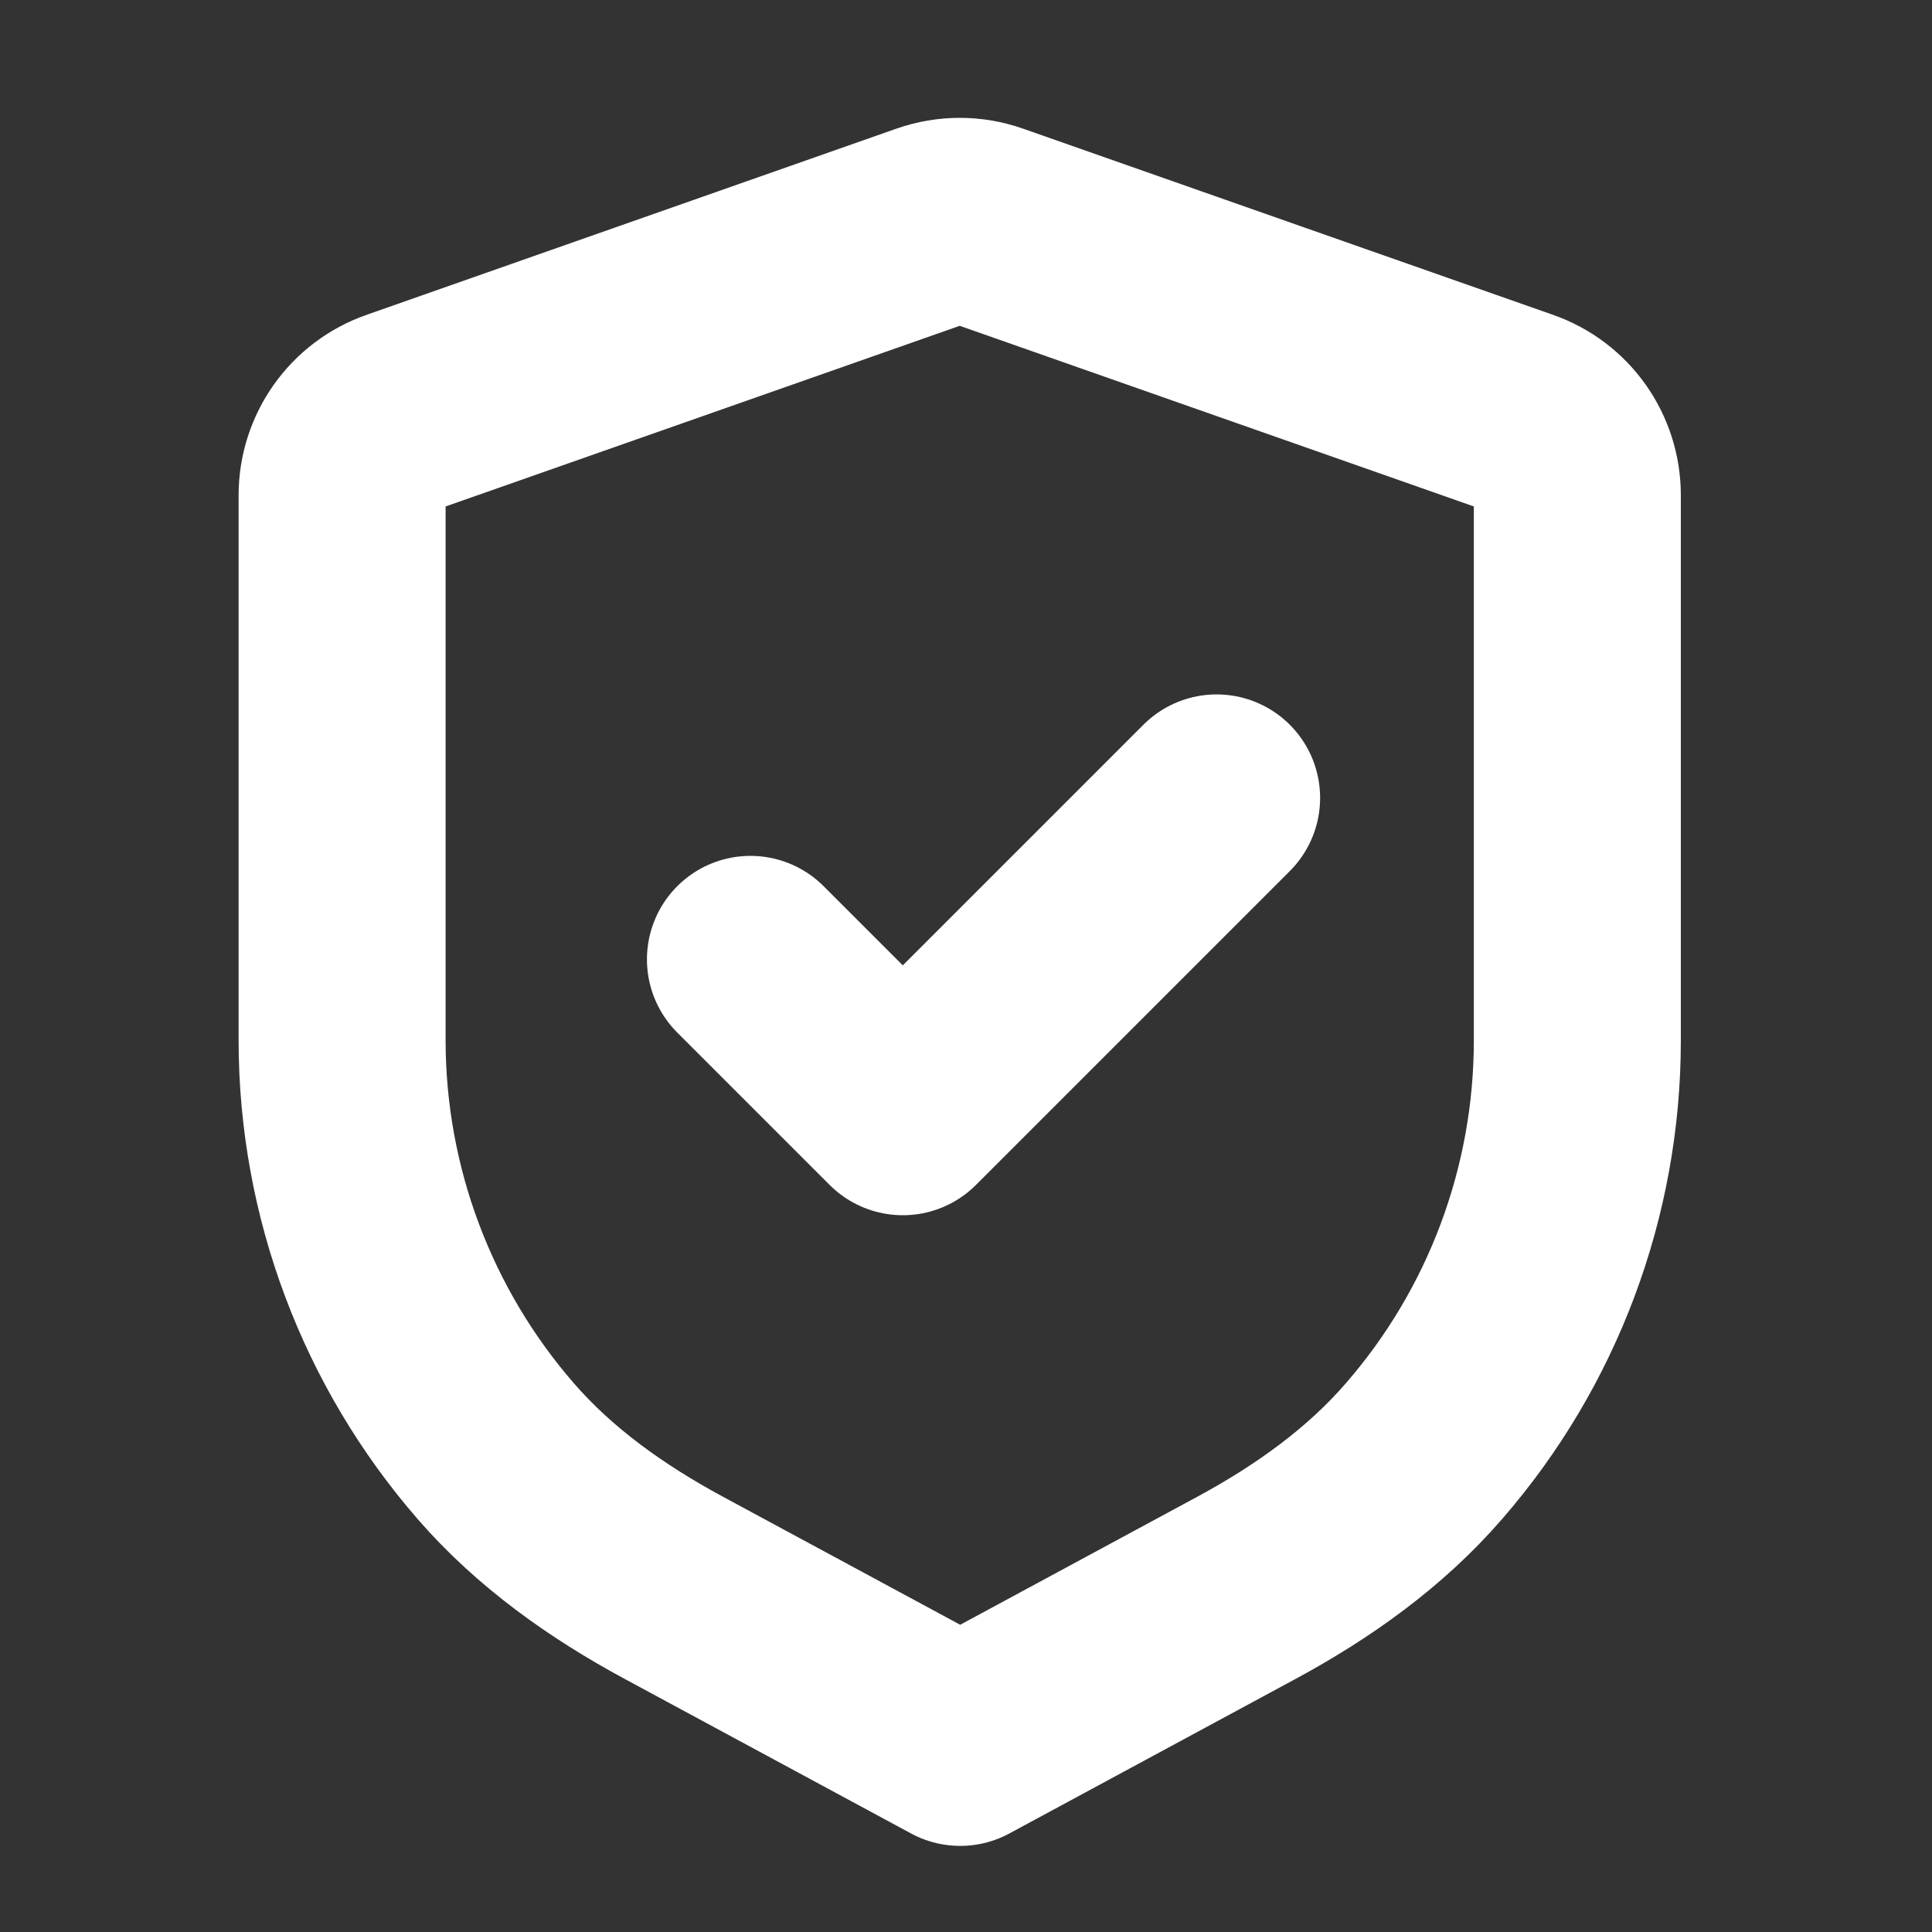 <svg width="14" height="14" viewBox="0 0 14 14" fill="none" xmlns="http://www.w3.org/2000/svg">
<rect x="0" y="0" width="14" height="14" fill="#333333" stroke="none"/>
<path fill-rule="evenodd" clip-rule="evenodd" d="M11.005 2.989C11.26 3.078 11.43 3.318 11.43 3.589V7.539C11.43 8.644 11.029 9.698 10.32 10.514C9.964 10.926 9.513 11.246 9.034 11.505L6.958 12.626L4.879 11.504C4.4 11.245 3.948 10.926 3.591 10.514C2.882 9.697 2.479 8.643 2.479 7.537V3.589C2.479 3.318 2.65 3.078 2.905 2.989L6.744 1.64C6.881 1.592 7.029 1.592 7.165 1.64L11.005 2.989Z" stroke="white" stroke-width="1.5" stroke-linecap="round" stroke-linejoin="round"/>
<path d="M5.438 6.952L6.542 8.056L8.816 5.782" stroke="white" stroke-width="1.5" stroke-linecap="round" stroke-linejoin="round"/>
</svg>
